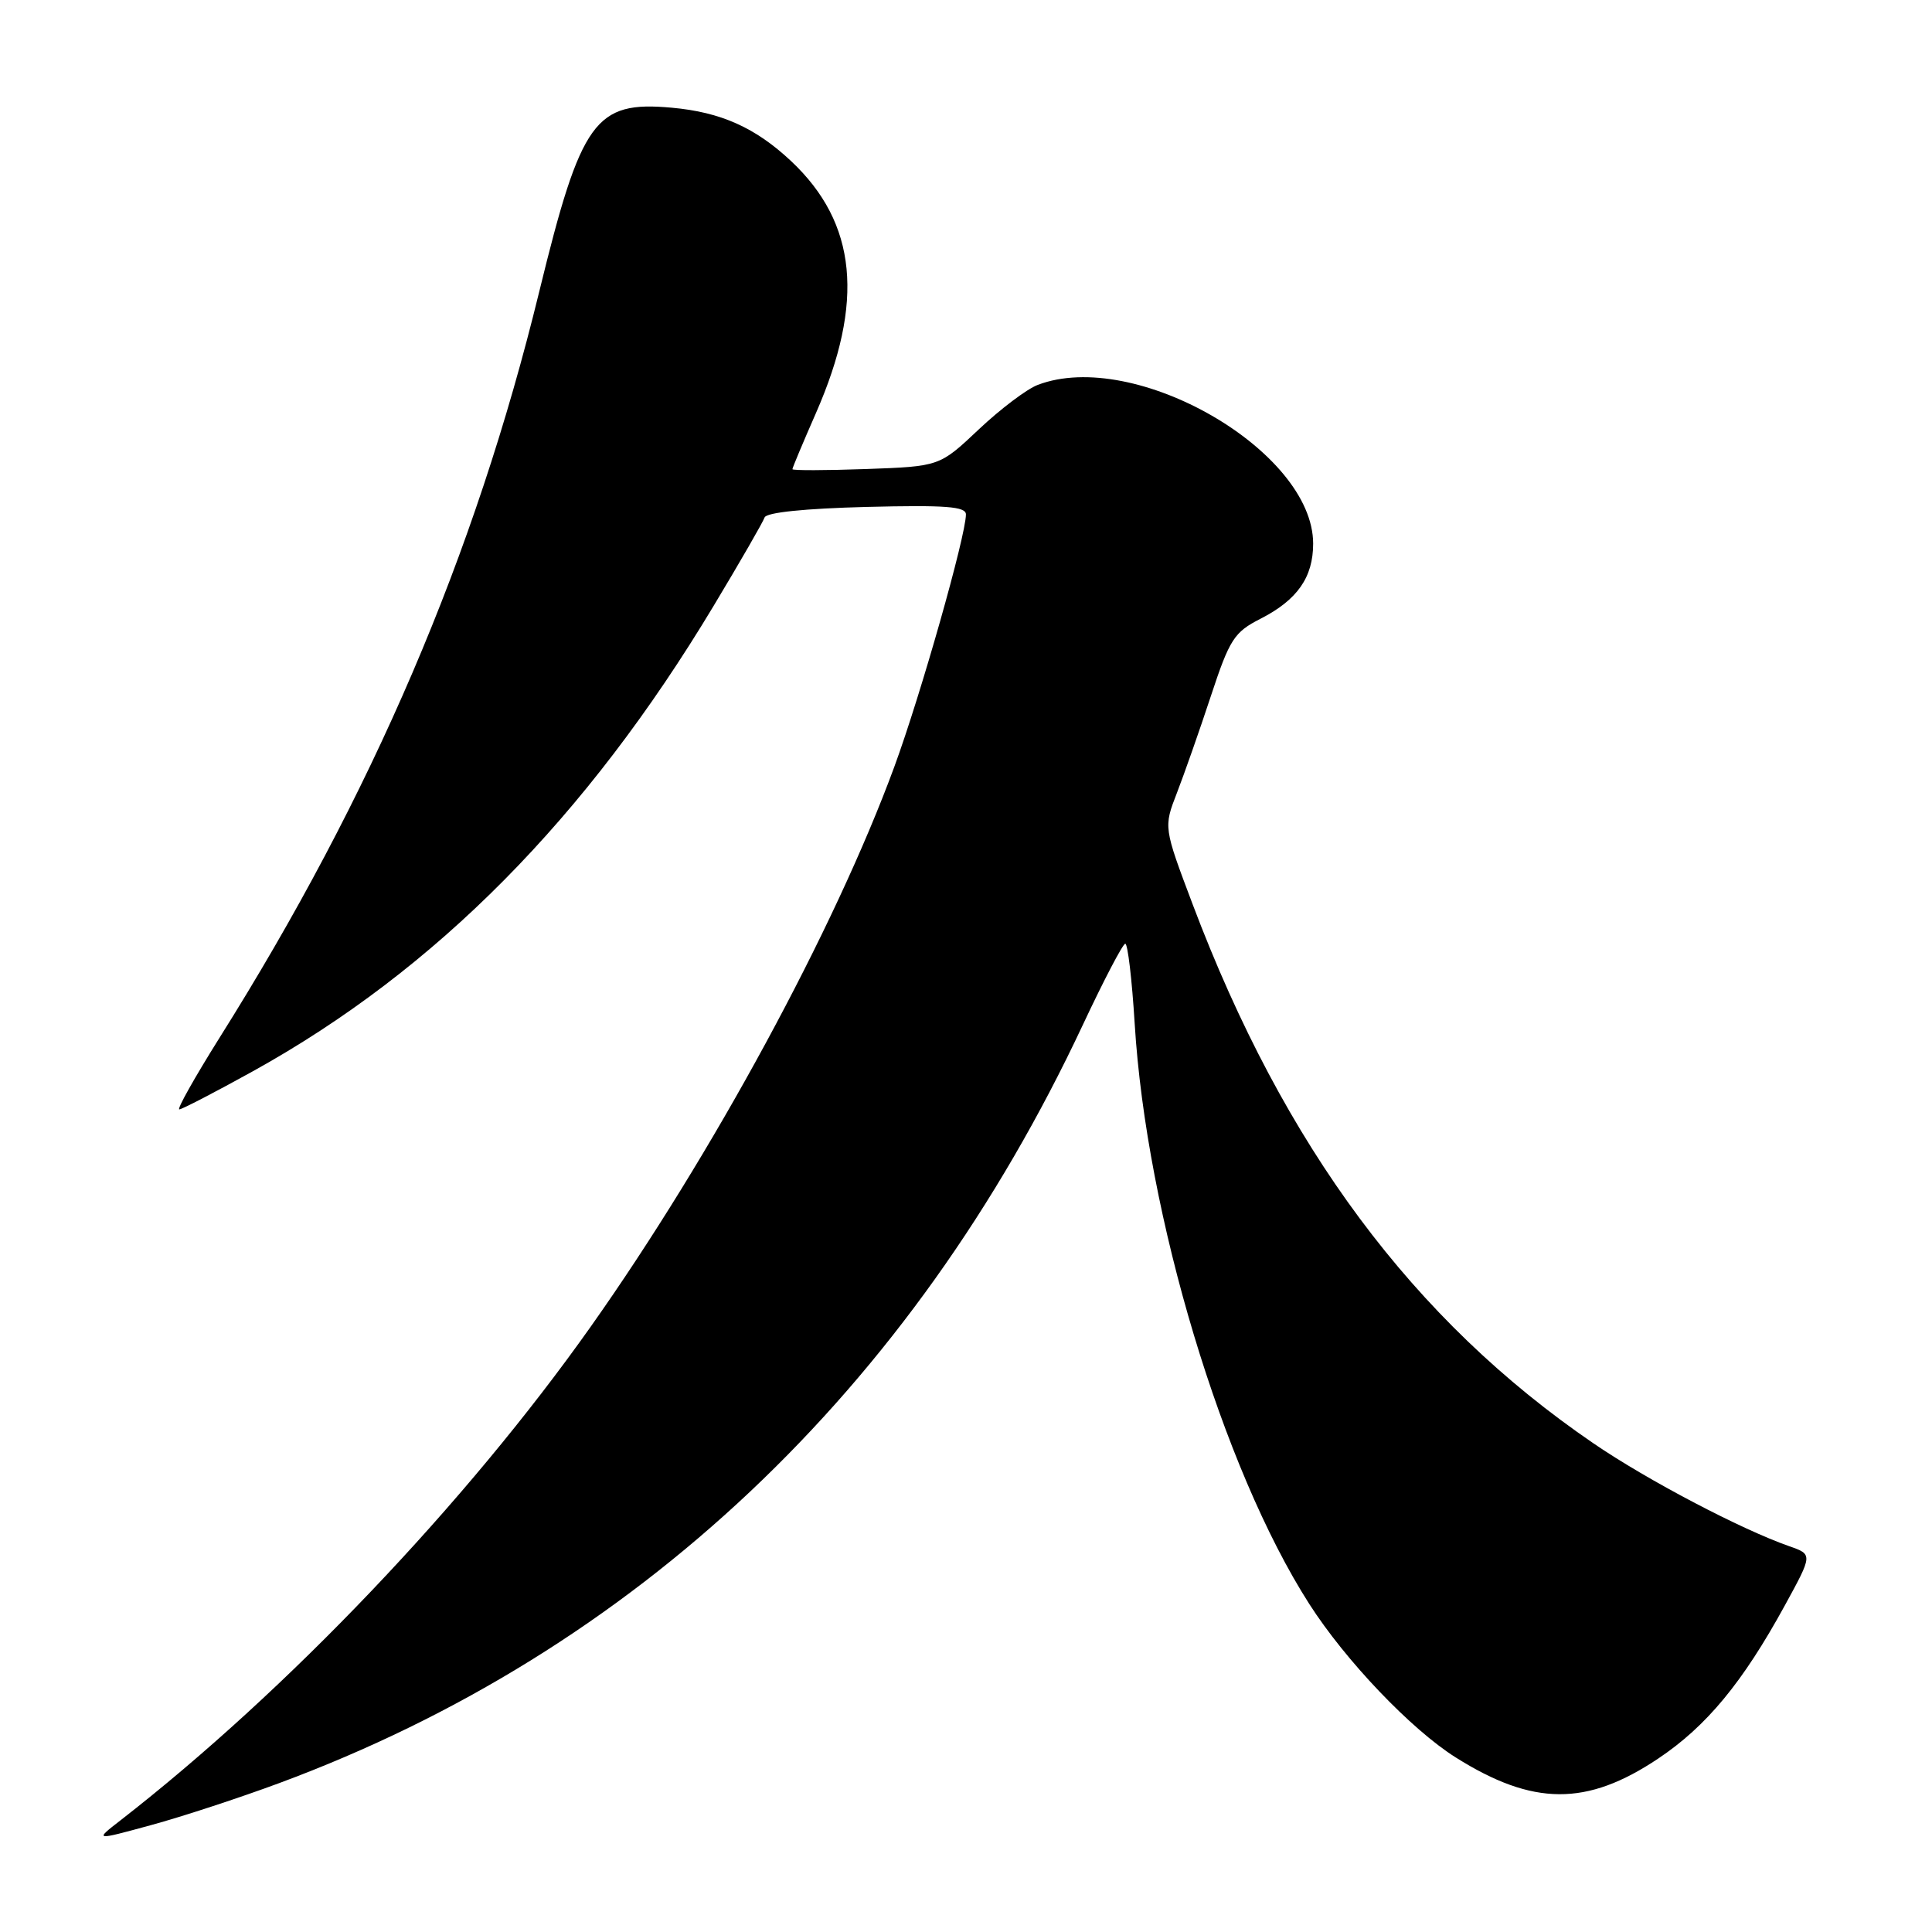 <?xml version="1.0" encoding="UTF-8" standalone="no"?>
<!DOCTYPE svg PUBLIC "-//W3C//DTD SVG 1.1//EN" "http://www.w3.org/Graphics/SVG/1.1/DTD/svg11.dtd" >
<svg xmlns="http://www.w3.org/2000/svg" xmlns:xlink="http://www.w3.org/1999/xlink" version="1.1" viewBox="0 0 256 256">
 <g >
 <path fill="currentColor"
d=" M 37.00 236.27 C 84.15 218.79 120.79 184.21 143.50 135.76 C 146.25 129.90 148.77 125.07 149.10 125.05 C 149.43 125.02 149.99 129.77 150.35 135.61 C 151.90 161.02 161.99 194.57 173.47 212.51 C 178.27 220.02 186.99 229.16 192.89 232.87 C 203.14 239.32 210.25 239.36 219.72 233.02 C 226.12 228.74 230.91 222.94 236.50 212.73 C 240.20 205.97 240.20 205.97 237.08 204.88 C 230.73 202.66 218.28 196.13 211.17 191.27 C 187.27 174.95 170.14 151.91 158.03 119.82 C 154.18 109.62 154.18 109.62 155.95 105.06 C 156.92 102.55 158.95 96.78 160.45 92.22 C 162.93 84.70 163.53 83.77 167.02 81.99 C 171.90 79.50 174.00 76.50 174.00 72.03 C 173.98 59.73 150.35 46.11 137.51 51.00 C 136.07 51.54 132.55 54.20 129.69 56.90 C 124.50 61.80 124.50 61.80 114.75 62.15 C 109.39 62.34 105.00 62.35 105.00 62.17 C 105.00 61.98 106.40 58.65 108.11 54.75 C 114.58 40.00 113.56 29.57 104.84 21.36 C 100.10 16.91 95.53 14.86 89.00 14.27 C 78.85 13.35 77.01 15.89 71.46 38.61 C 62.92 73.62 49.34 105.31 29.05 137.57 C 25.80 142.76 23.41 147.00 23.76 147.00 C 24.10 147.00 28.50 144.72 33.54 141.93 C 57.76 128.51 77.69 108.37 94.56 80.28 C 98.08 74.43 101.11 69.16 101.31 68.57 C 101.53 67.90 106.64 67.38 114.83 67.17 C 125.29 66.91 128.00 67.11 127.99 68.17 C 127.98 71.00 121.98 92.14 118.51 101.58 C 110.62 123.06 94.38 153.02 78.28 175.78 C 61.74 199.17 38.06 224.02 15.97 241.20 C 12.50 243.89 12.50 243.89 20.00 241.84 C 24.12 240.72 31.77 238.21 37.00 236.27 Z "/>
</g>
</svg>